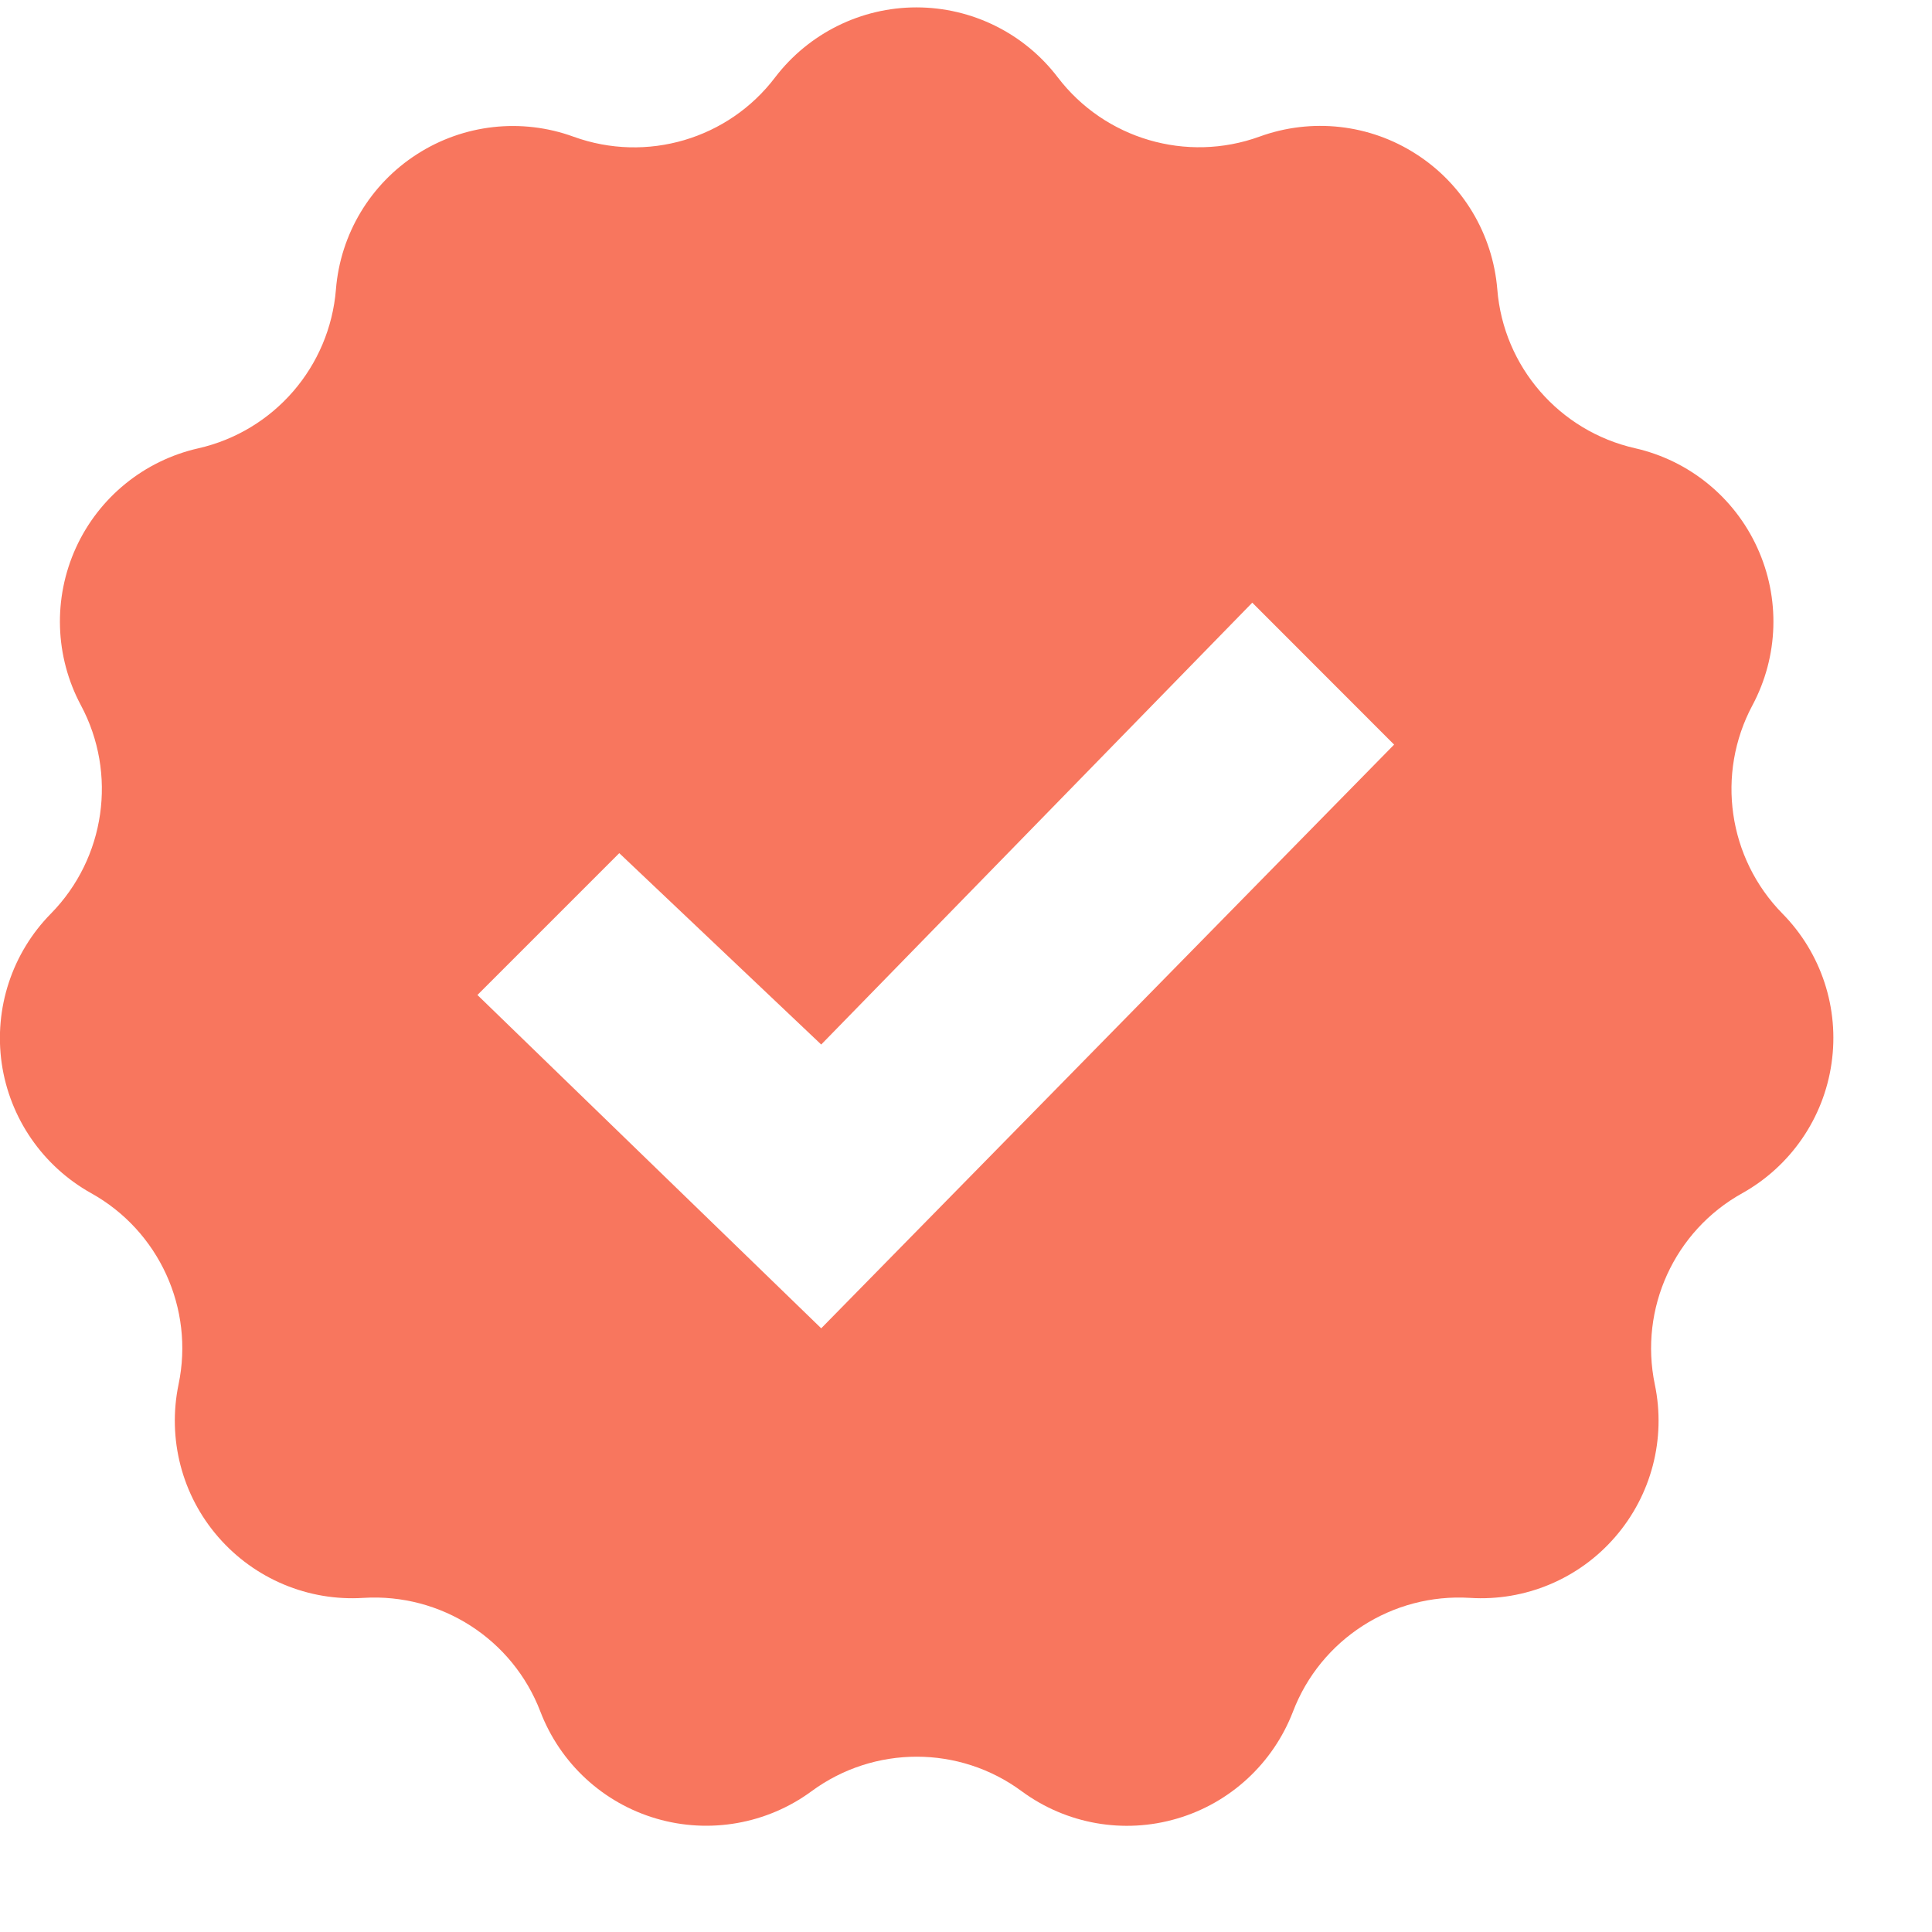 <svg width="17" height="17" viewBox="0 0 17 17" fill="none" xmlns="http://www.w3.org/2000/svg">
<path d="M15.684 8.039C15.205 7.551 15.098 6.809 15.42 6.206C15.65 5.775 15.666 5.264 15.463 4.82C15.261 4.376 14.863 4.052 14.387 3.944C13.721 3.793 13.229 3.227 13.175 2.546C13.135 2.06 12.872 1.619 12.461 1.356C12.052 1.092 11.542 1.035 11.083 1.202C10.441 1.435 9.721 1.223 9.307 0.68C9.012 0.293 8.552 0.065 8.064 0.065C7.577 0.065 7.117 0.293 6.821 0.68C6.409 1.224 5.69 1.436 5.047 1.203C4.589 1.036 4.079 1.093 3.669 1.357C3.259 1.62 2.995 2.06 2.956 2.546C2.901 3.228 2.41 3.794 1.744 3.945C1.268 4.053 0.87 4.377 0.668 4.82C0.466 5.264 0.482 5.776 0.712 6.206C1.034 6.808 0.927 7.551 0.448 8.039C0.106 8.386 -0.054 8.873 0.015 9.356C0.085 9.839 0.376 10.261 0.802 10.499C1.399 10.831 1.711 11.514 1.571 12.182C1.472 12.66 1.6 13.156 1.92 13.524C2.24 13.893 2.713 14.091 3.198 14.06C3.881 14.018 4.511 14.423 4.755 15.061C4.93 15.517 5.307 15.865 5.775 16.002C6.242 16.139 6.748 16.05 7.14 15.762C7.691 15.356 8.442 15.356 8.991 15.762C9.384 16.051 9.889 16.14 10.357 16.002C10.825 15.865 11.202 15.516 11.377 15.061C11.621 14.423 12.252 14.018 12.934 14.06C13.42 14.091 13.893 13.893 14.212 13.524C14.531 13.156 14.661 12.66 14.561 12.182C14.422 11.514 14.733 10.831 15.331 10.499C15.756 10.261 16.047 9.839 16.116 9.356C16.186 8.873 16.026 8.386 15.684 8.039V8.039ZM7.226 11.688L4.201 8.755L5.449 7.507L7.226 9.191L11.019 5.303L12.267 6.552L7.226 11.688Z" fill="#F8765E"/>
</svg>
